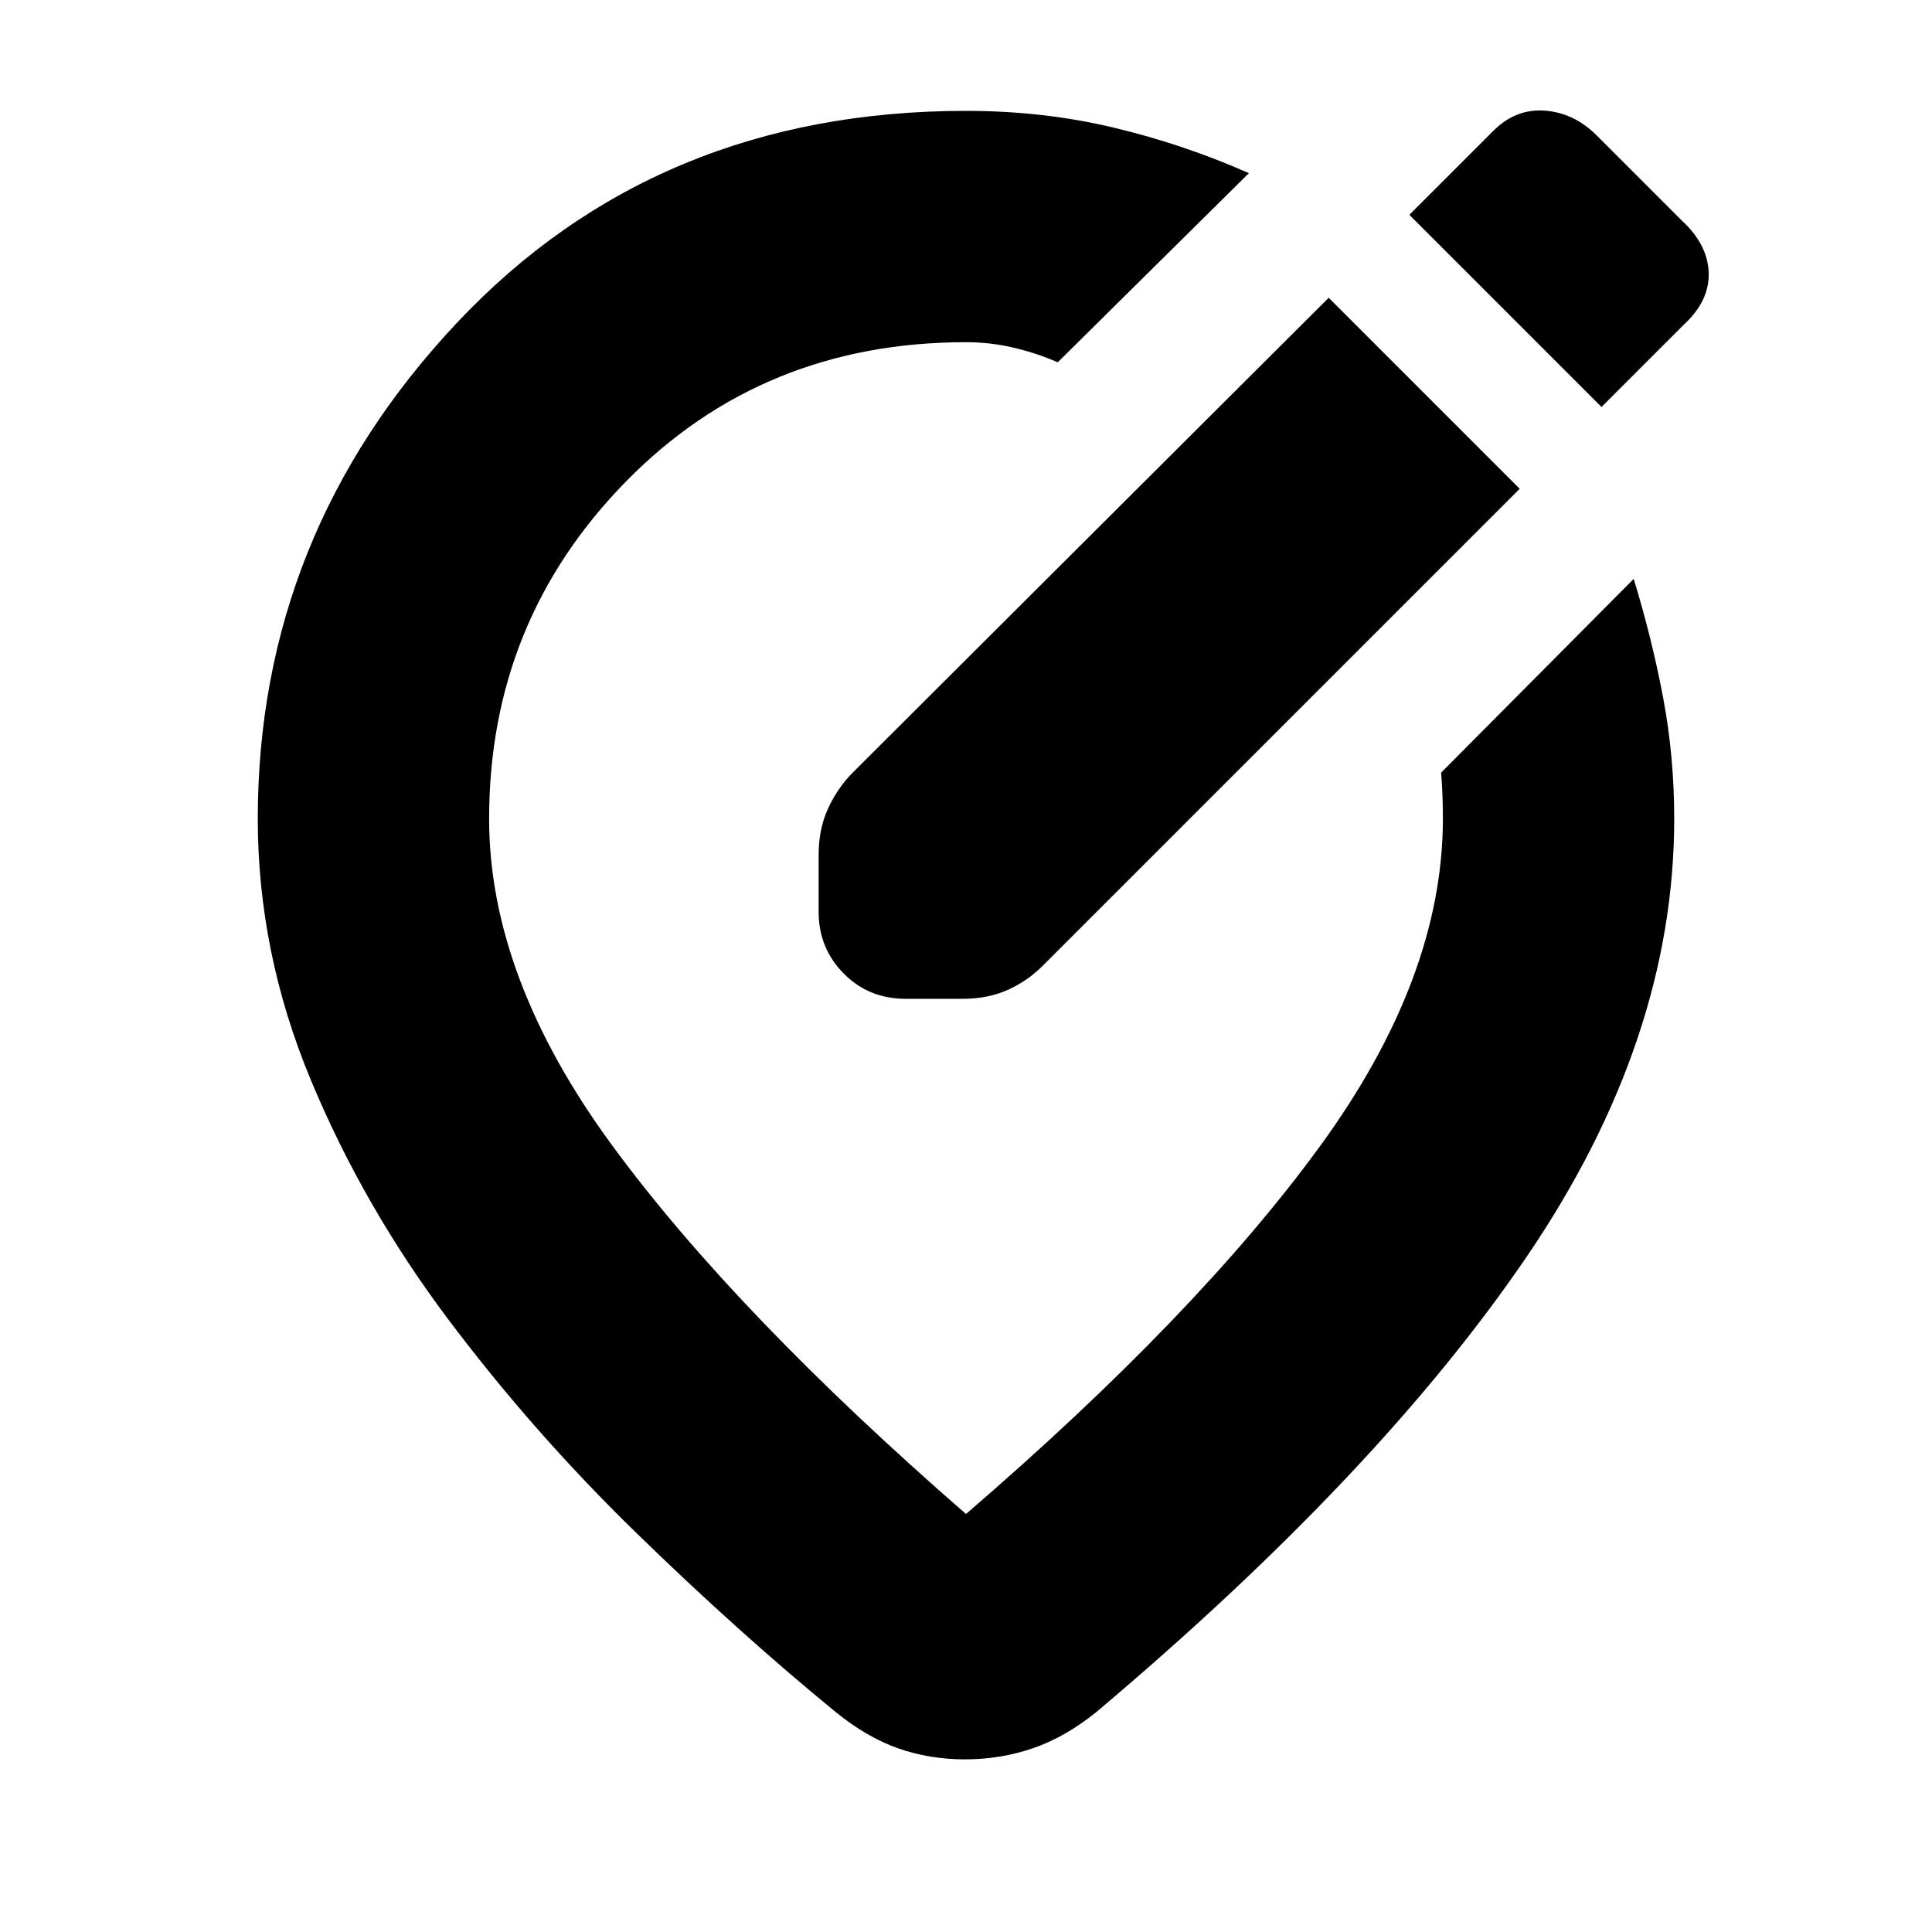 <svg xmlns="http://www.w3.org/2000/svg" height="20" viewBox="0 -960 960 960" width="20"><path d="M480-904.91q38.49 0 73.4 8.33 34.92 8.34 67.17 22.62l-95 94q-10-4.43-21.63-7.21-11.63-2.79-23.94-2.79-101.19 0-169.08 69.34-67.88 69.33-67.88 167.49 0 78.96 61.18 162.33Q365.39-307.44 480-207.7q114.61-98.74 175.78-182.6 61.18-83.87 61.18-162.83 0-6.54-.22-12.02-.22-5.47-.65-10.94l95.69-96.26q9 29.39 14.57 58.73 5.56 29.34 5.56 60.49 0 109.91-73.37 217.67-73.37 107.76-213.71 226.11-15.54 12.57-31.65 18.07-16.1 5.5-33.71 5.5-17.6 0-33.22-5.5-15.61-5.5-31.08-18.07-48.13-39.43-98.97-88.93-50.85-49.5-93.2-105.78-42.35-56.29-68.63-119.48-26.28-63.2-26.28-129.59 0-141.32 99.03-246.55Q326.16-904.91 480-904.91Zm0 351.78Zm232.43-206.7-52.21-52.21-236.74 236.17q-7.57 7.76-12.13 17.86-4.57 10.1-4.57 22.62v28.48q0 18.02 12.43 30.62Q431.63-463.7 450-463.7h28.48q12.52 0 22.58-4.56 10.05-4.57 17.9-12.7l236.17-236.17-42.7-42.7Zm83.35 2.05 40.96-40.96q12.74-11.74 12.3-25.74-.43-14-13.37-25.94l-42.26-42.26q-11.28-11.28-25.78-12.34-14.5-1.07-25.56 9.99l-41.77 41.77 95.48 95.48Z"/></svg>